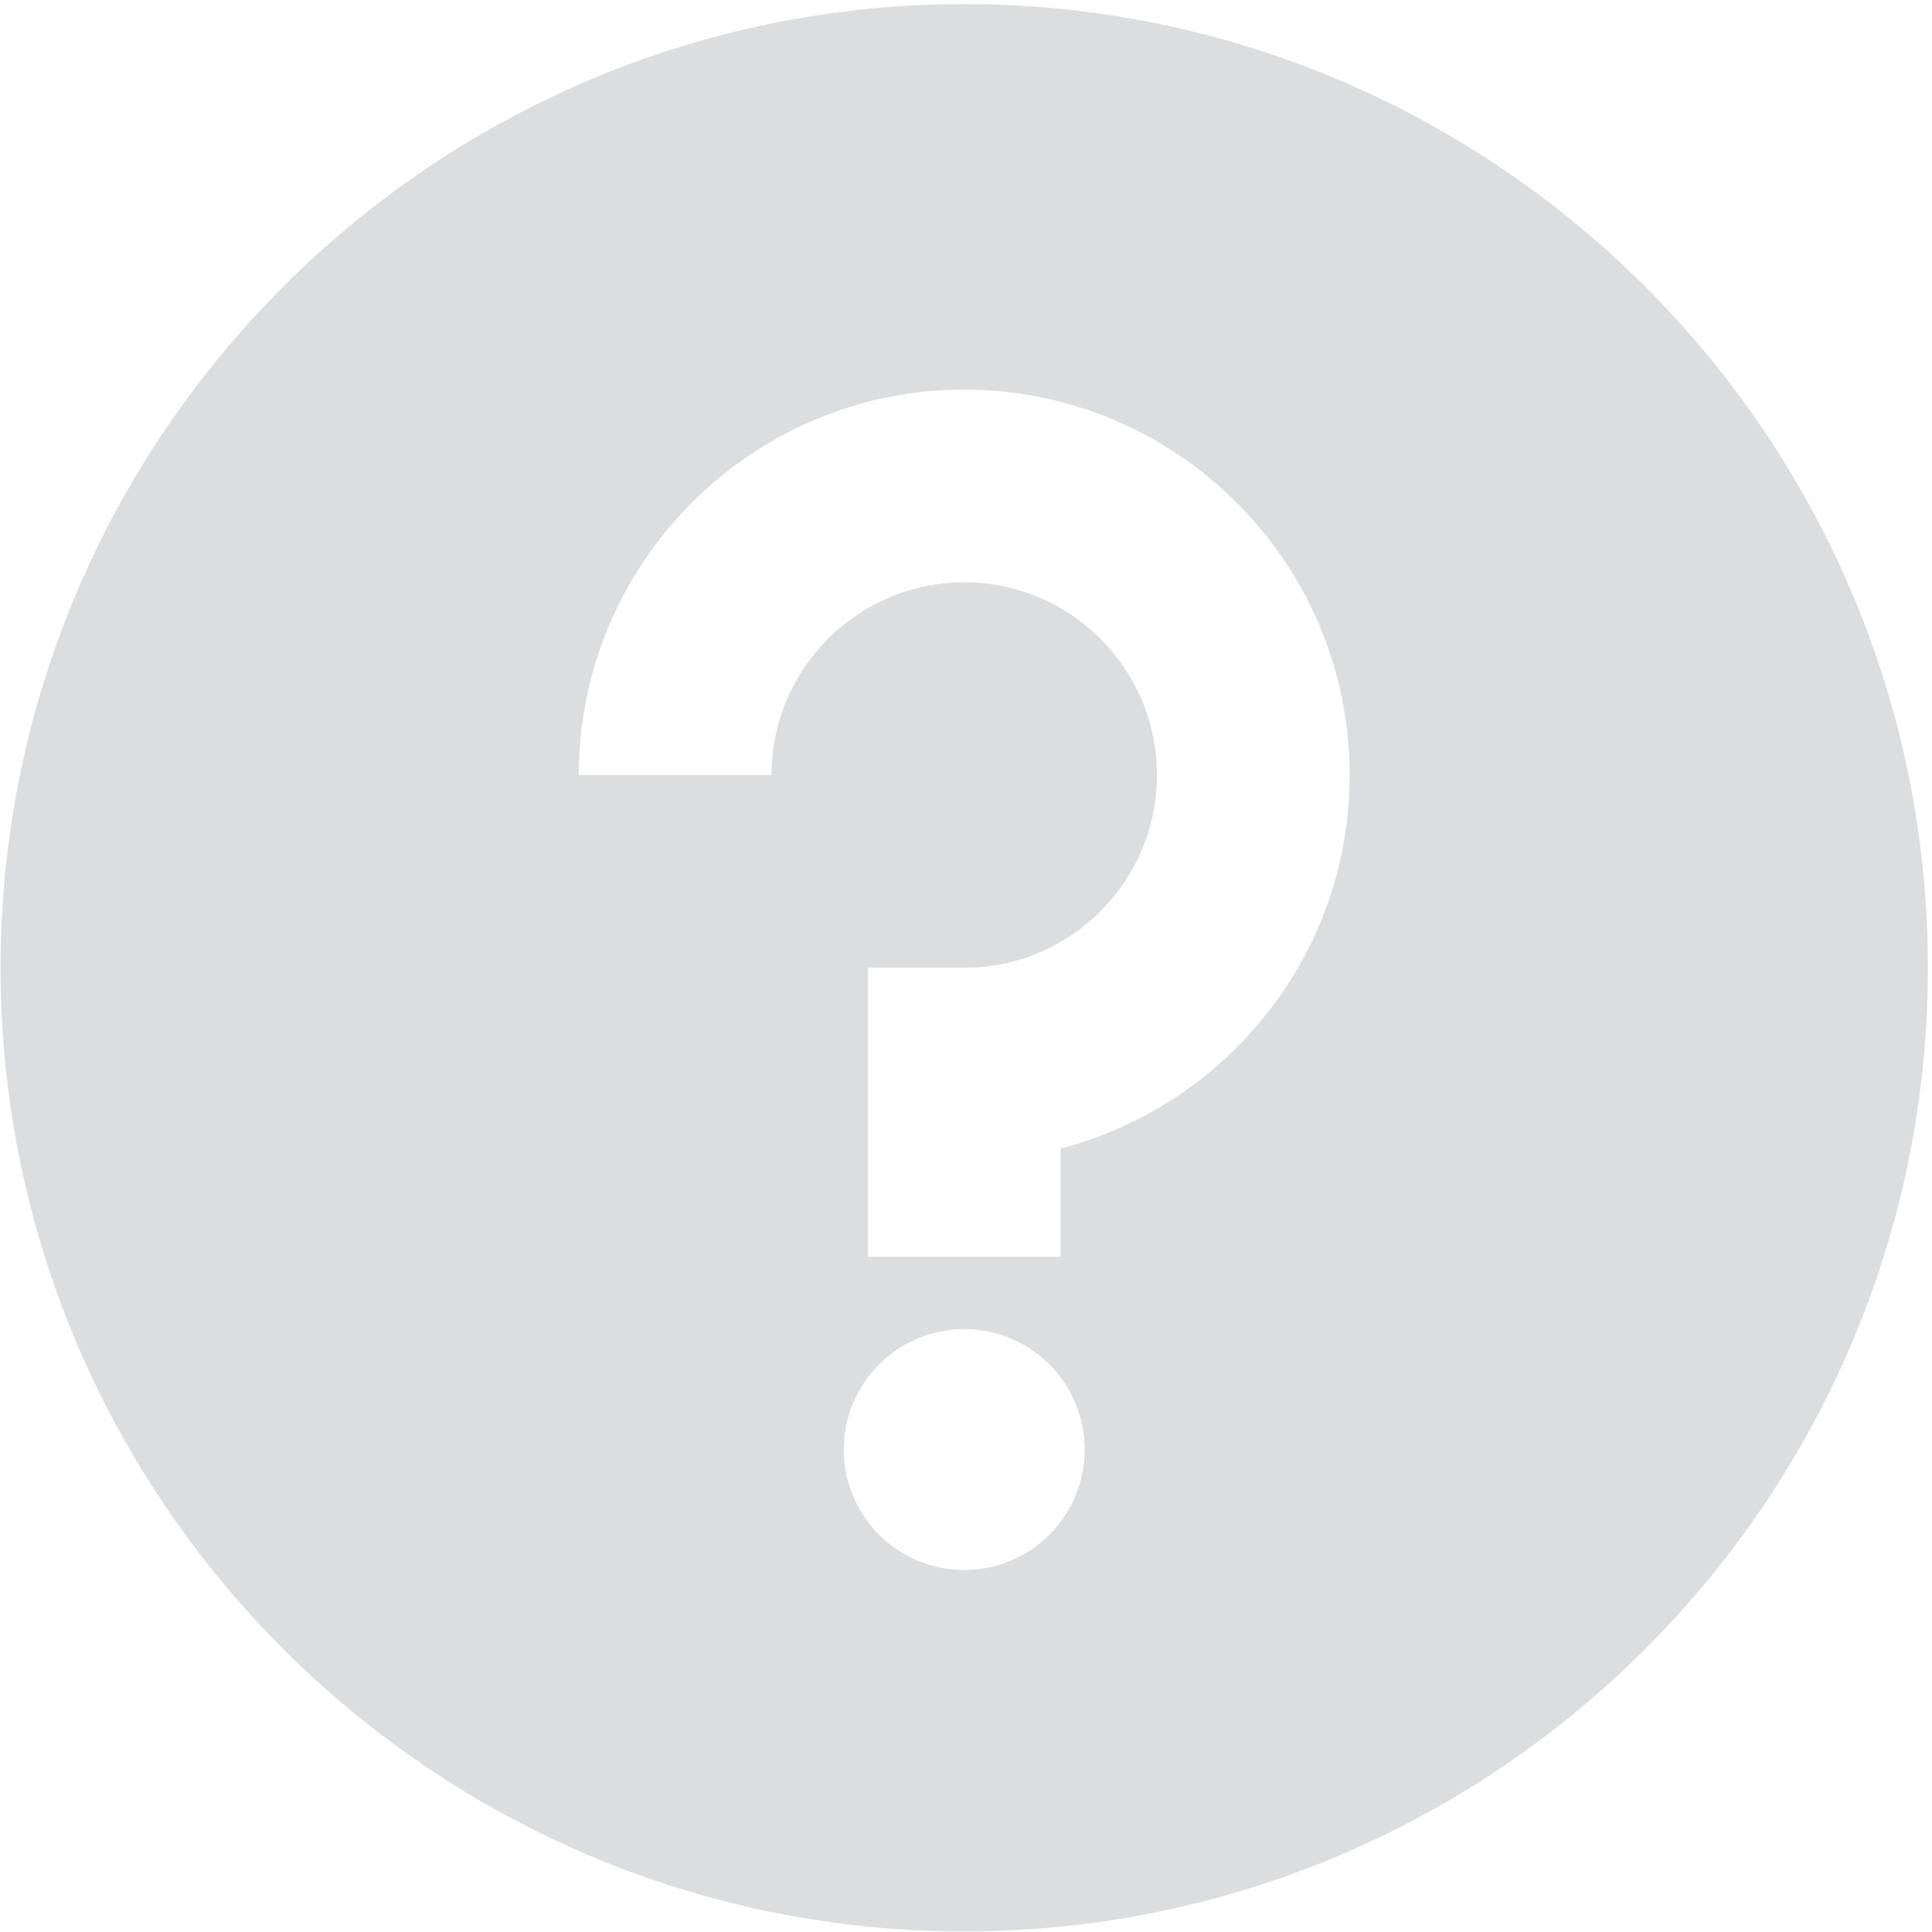 <svg width="24" height="24" xmlns="http://www.w3.org/2000/svg">
 <title>help</title>

 <g>
  <title>Layer 1</title>
  <path id="svg_1" fill="#dcddde" d="m11.978,0.051c-6.601,0 -11.971,5.371 -11.971,11.971c0,6.602 5.37,11.971 11.971,11.971c6.601,0 11.971,-5.369 11.971,-11.971c0,-6.599 -5.37,-11.971 -11.971,-11.971zm0,19.452c-0.826,0 -1.496,-0.669 -1.496,-1.496c0,-0.826 0.67,-1.496 1.496,-1.496c0.826,0 1.496,0.67 1.496,1.496c0,0.827 -0.67,1.496 -1.496,1.496zm1.197,-5.237l0,1.347l-2.394,0l0,-3.591l1.197,0c1.322,0 2.394,-1.074 2.394,-2.394c0,-1.322 -1.073,-2.394 -2.394,-2.394c-1.322,0 -2.394,1.073 -2.394,2.394l-2.394,0c0,-2.64 2.149,-4.788 4.788,-4.788c2.64,0 4.788,2.149 4.788,4.788c0,2.228 -1.529,4.105 -3.591,4.639z" class="st0"/>
 </g>
</svg>
